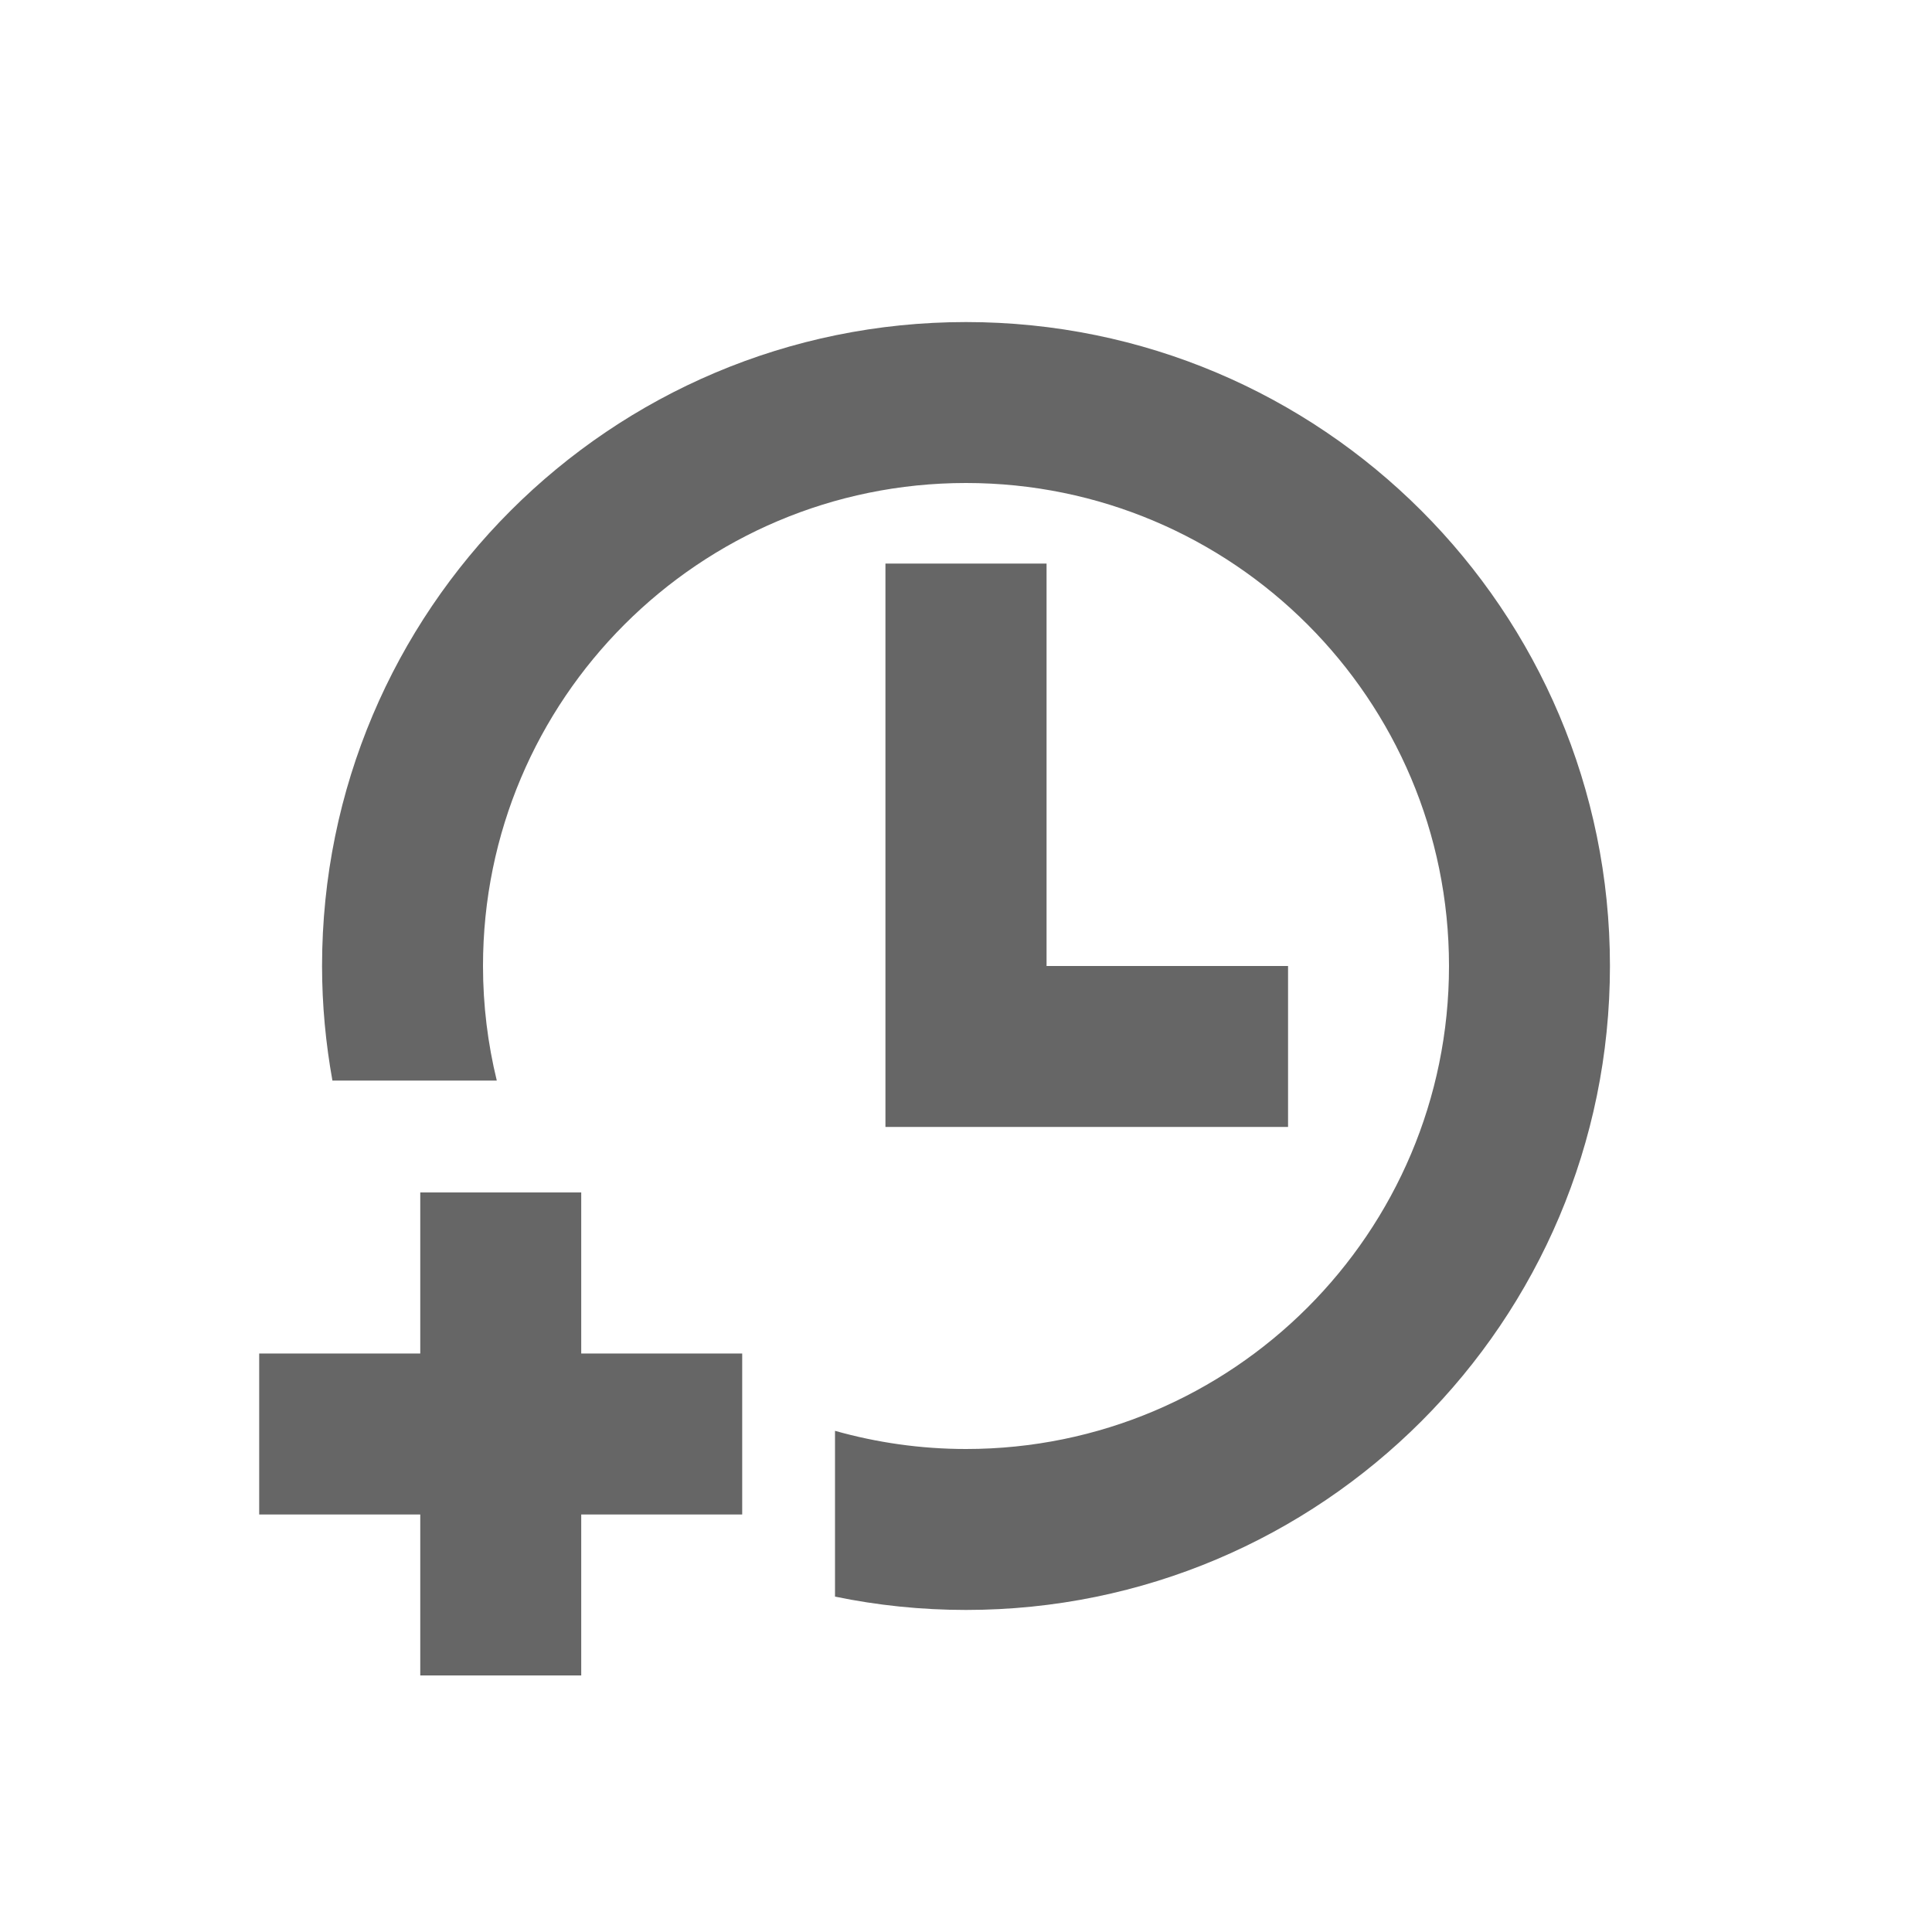 <?xml version="1.0" encoding="UTF-8" standalone="no"?>
<svg
   xmlns:dc="http://purl.org/dc/elements/1.1/"
   xmlns:cc="http://creativecommons.org/ns#"
   xmlns:rdf="http://www.w3.org/1999/02/22-rdf-syntax-ns#"
   xmlns:svg="http://www.w3.org/2000/svg"
   xmlns="http://www.w3.org/2000/svg"
   xmlns:sodipodi="http://sodipodi.sourceforge.net/DTD/sodipodi-0.dtd"
   xmlns:inkscape="http://www.inkscape.org/namespaces/inkscape"
   width="76pt"
   height="76pt"
   viewBox="0 0 76 76"
   version="1.1"
   id="svg2"
   inkscape:version="0.91 r13725"
   sodipodi:docname="appointment-new.svg">
  <sodipodi:namedview
     pagecolor="#ffffff"
     bordercolor="#666666"
     borderopacity="1"
     objecttolerance="10"
     gridtolerance="10"
     guidetolerance="10"
     inkscape:pageopacity="0"
     inkscape:pageshadow="2"
     inkscape:window-width="1366"
     inkscape:window-height="720"
     id="namedview45"
     showgrid="false"
     inkscape:zoom="2.4842105"
     inkscape:cx="-5.2330507"
     inkscape:cy="47.499999"
     inkscape:window-x="0"
     inkscape:window-y="0"
     inkscape:window-maximized="1"
     inkscape:current-layer="svg2" />
  <defs
     id="defs4" />
  <path
     style="fill:#666666;fill-opacity:1;fill-rule:nonzero;stroke:none"
     d="M 47.5 15.836 C 30.01 15.836 15.836 30.01 15.836 47.5 C 15.836 49.424 16.017 51.305 16.346 53.135 L 24.428 53.135 C 23.988 51.328 23.75 49.442 23.75 47.5 C 23.75 34.385 34.385 23.75 47.5 23.75 C 60.615 23.75 71.25 34.385 71.25 47.5 C 71.25 60.615 60.615 71.25 47.5 71.25 C 45.267 71.25 43.108 70.934 41.059 70.357 L 41.059 78.508 C 43.138 78.938 45.293 79.164 47.5 79.164 C 64.985 79.164 79.164 64.985 79.164 47.5 C 79.164 30.01 64.985 15.836 47.5 15.836 z M 43.539 27.711 L 43.539 55.414 L 63.336 55.414 L 63.336 47.5 L 51.461 47.5 L 51.461 27.711 L 43.539 27.711 z "
     transform="scale(0.8,0.8)"
     id="path3378" />
  <path
     inkscape:connector-curvature="0"
     style="fill:#666666;fill-opacity:1;fill-rule:nonzero;stroke:none"
     d="m 16.532,46.908 0,6.336 -6.336,0 0,6.332 6.336,0 0,6.332 6.332,0 0,-6.332 6.332,0 0,-6.332 -6.332,0 0,-6.336 z m 0,0"
     id="path3391" />
</svg>
